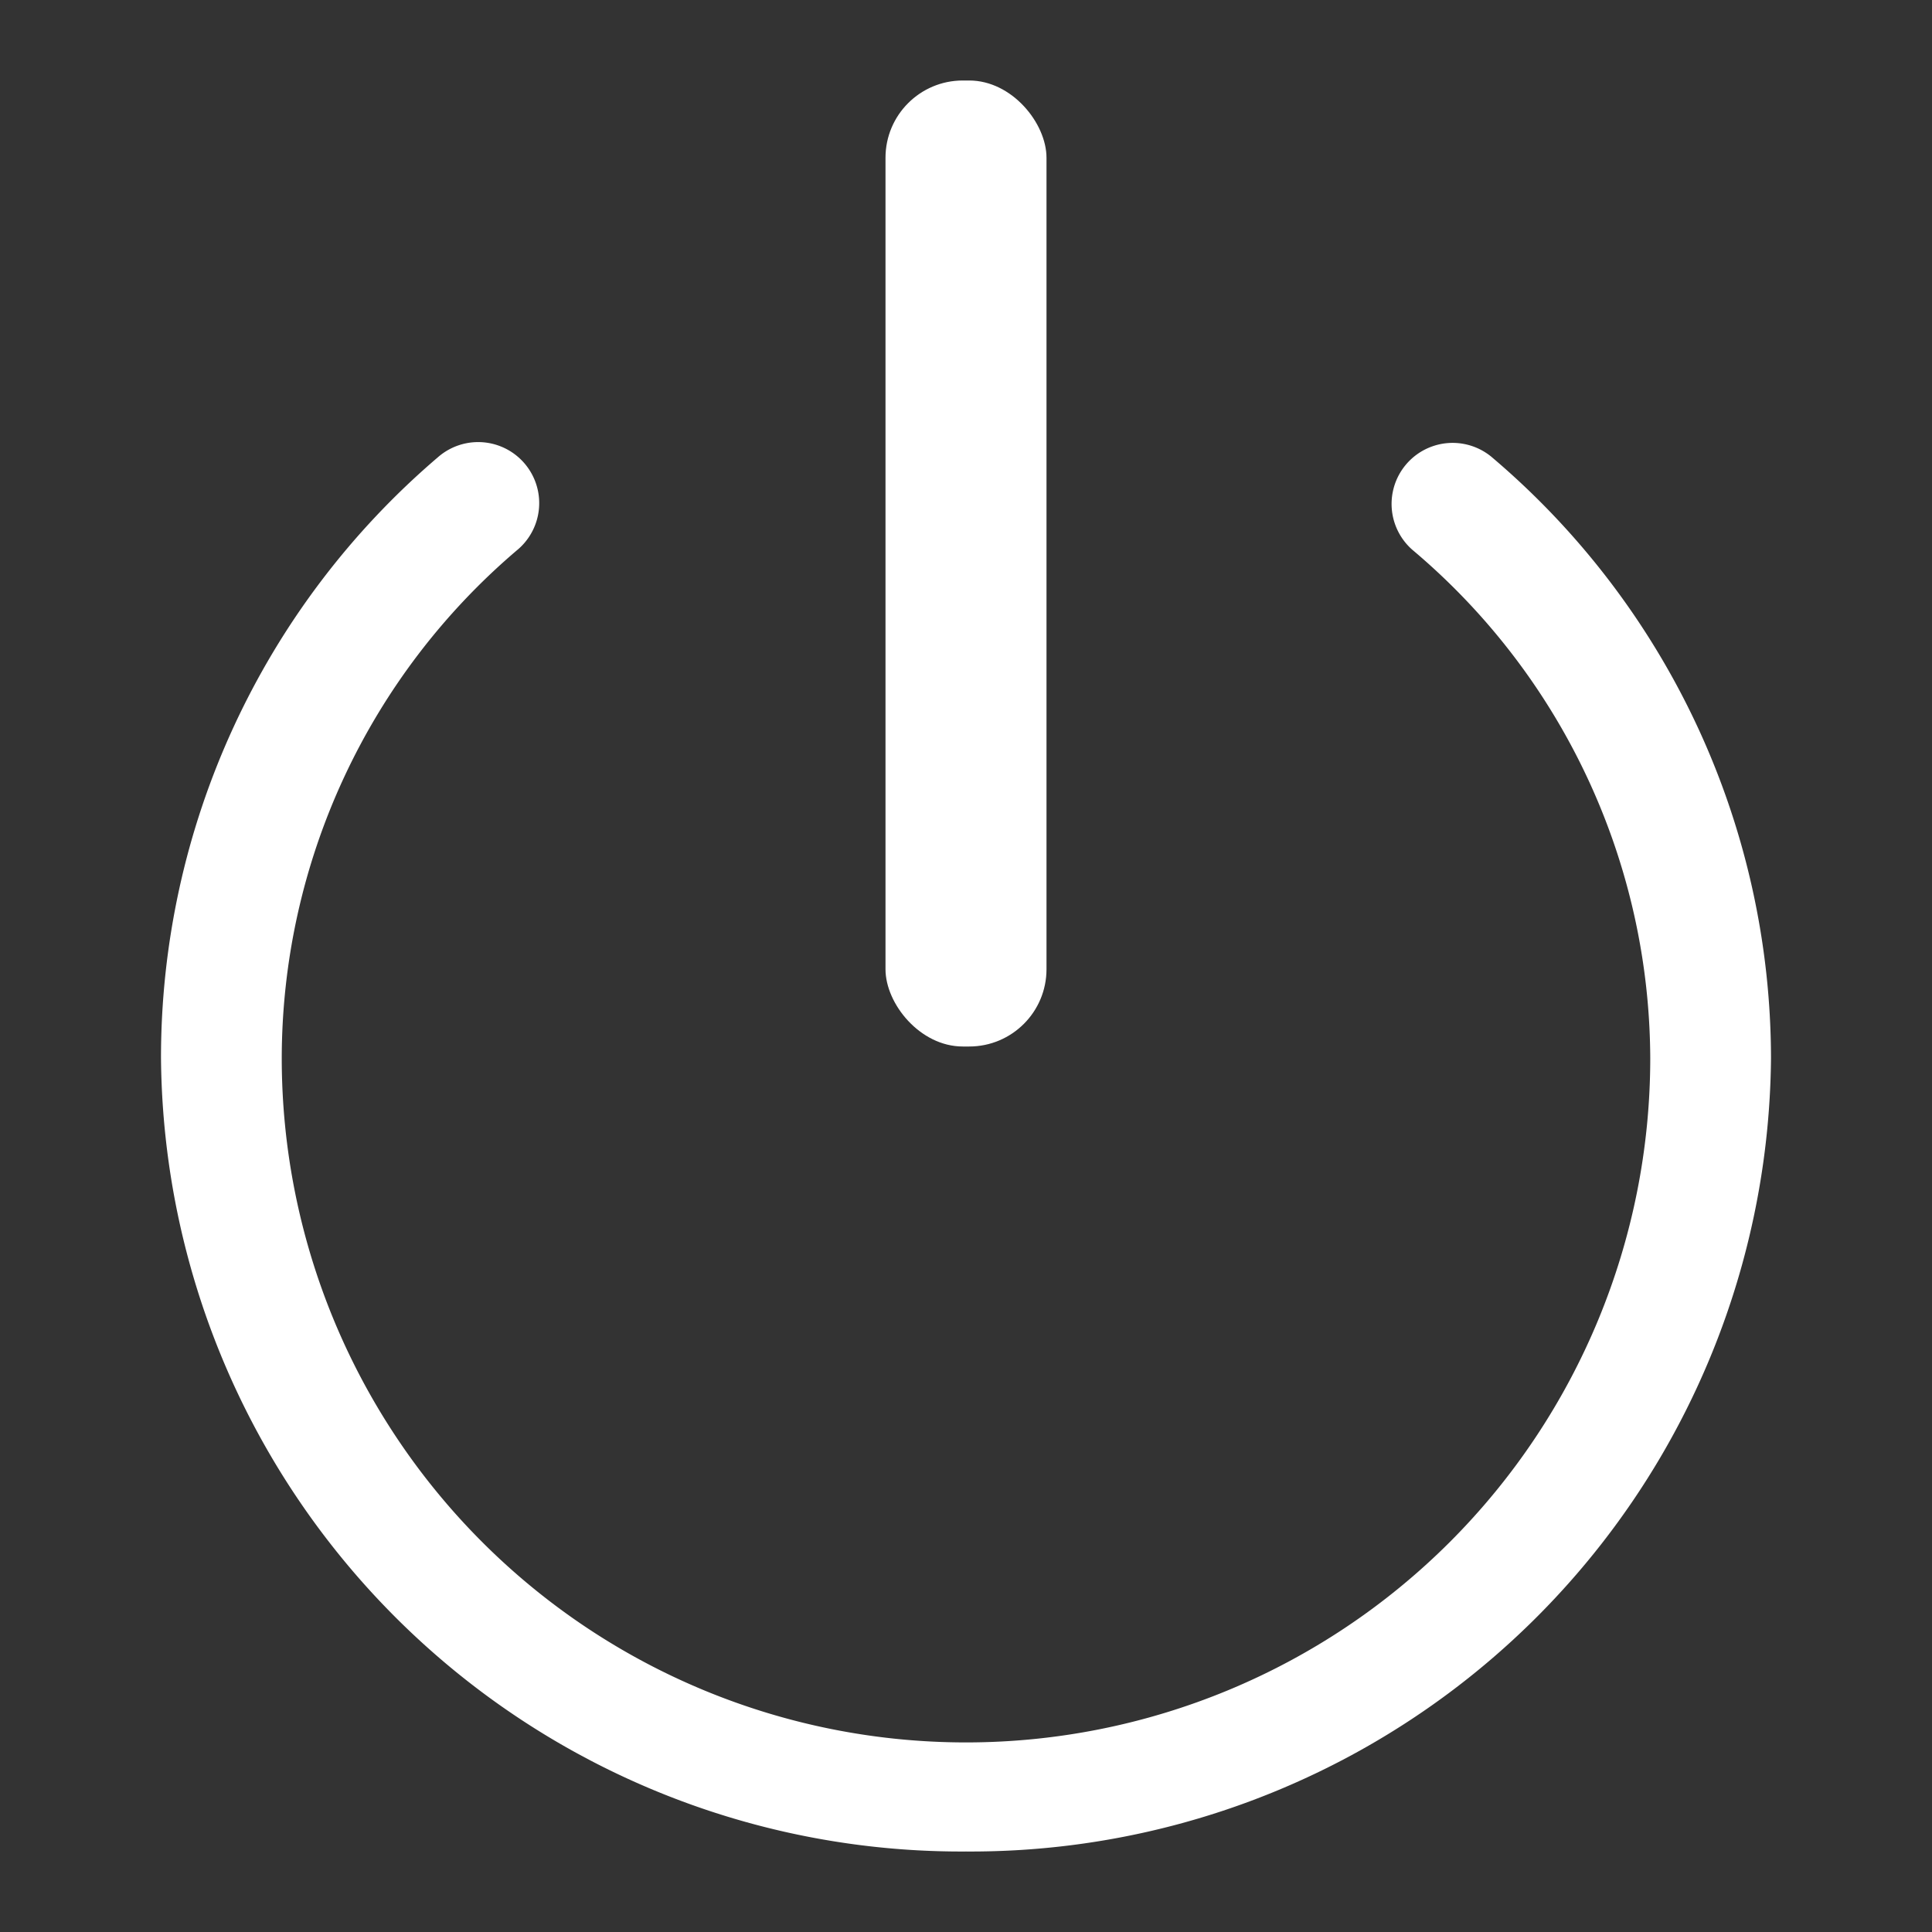 <svg id="图层_1" data-name="图层 1" xmlns="http://www.w3.org/2000/svg" viewBox="0 0 48 48"><rect x="0" y="0" width="48" height="48" fill="#333333" stroke="none"/><path d="M37.09,11.38a1.5,1.5,0,0,0-2,2.28A16.58,16.58,0,0,1,41,26.29a17,17,0,0,1-34,0,16.59,16.59,0,0,1,5.88-12.65,1.5,1.5,0,1,0-2-2.28A19.61,19.61,0,0,0,4,26.29,19.88,19.88,0,0,0,24,46,19.88,19.88,0,0,0,44,26.29,19.6,19.6,0,0,0,37.09,11.38Z" fill="#fff"/><rect x="22" y="2" width="4" height="24" rx="1.92" fill="#fff"/></svg>